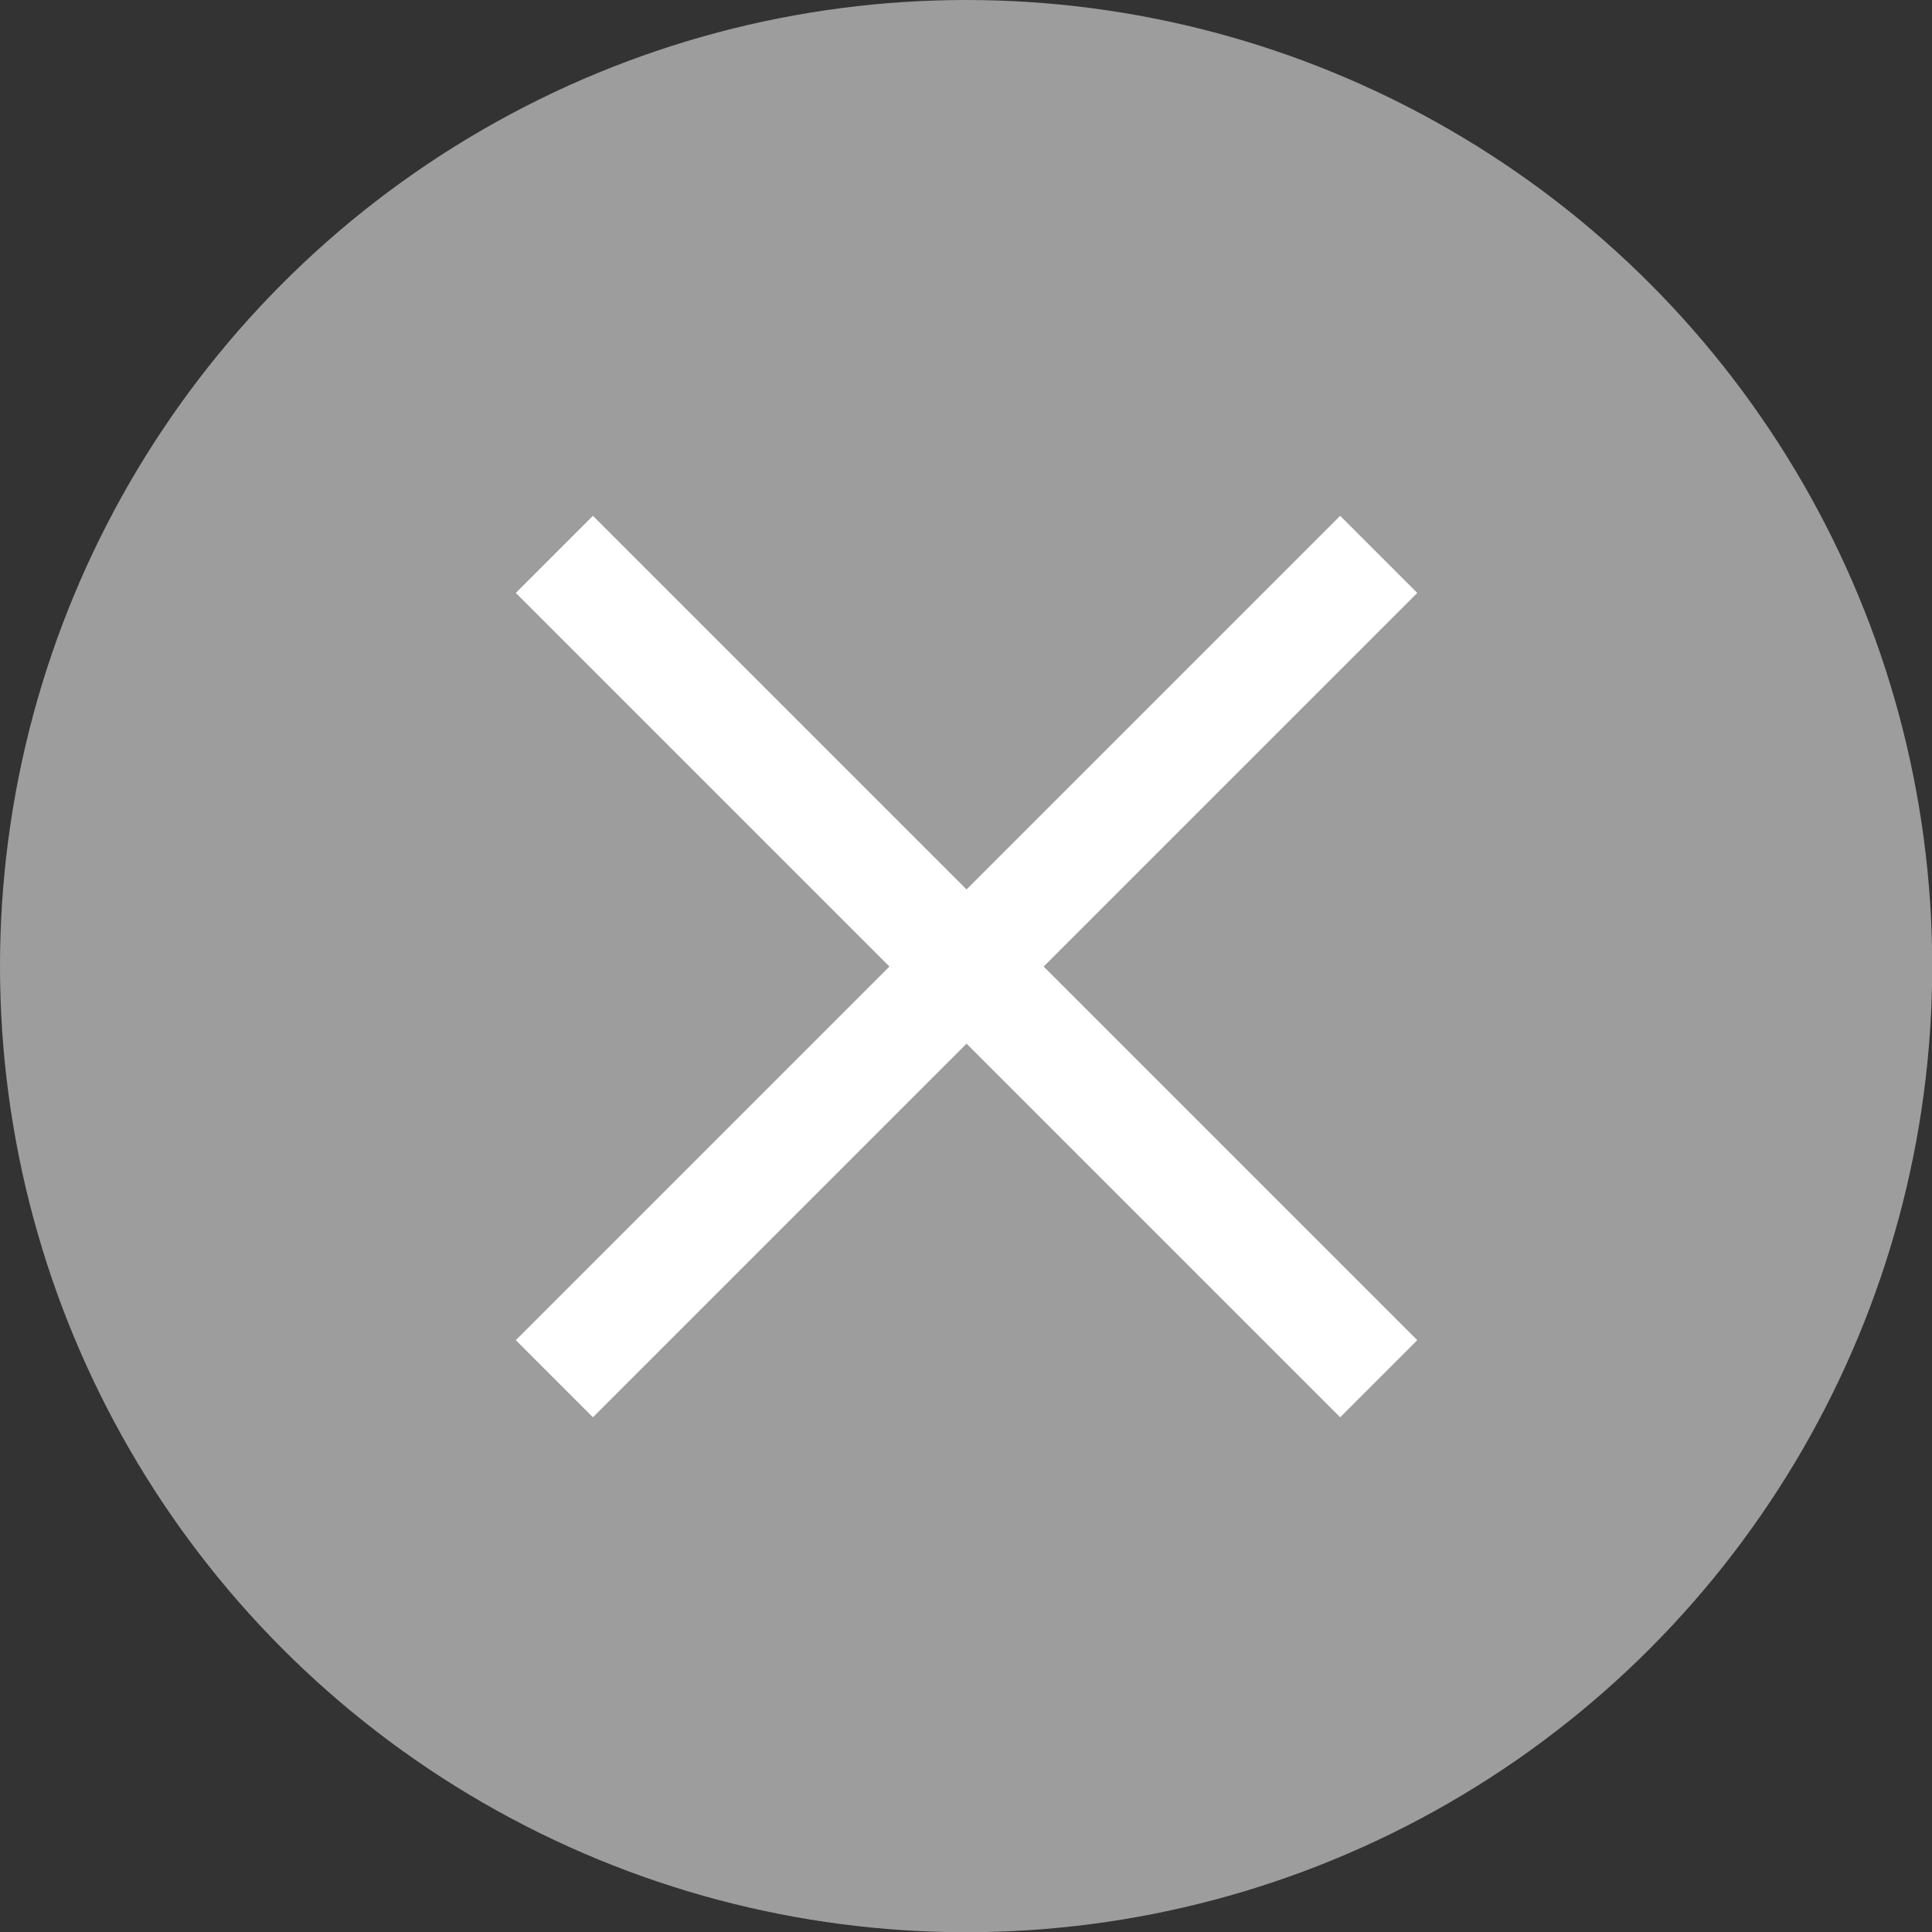 <?xml version="1.0" encoding="UTF-8"?>
<svg id="b" data-name="圖層 2" xmlns="http://www.w3.org/2000/svg" width="88.59" height="88.59" viewBox="0 0 88.59 88.59">
  <rect x="0" y="0" width="88.59" height="88.59" fill="#333333" stroke="none"/>
  <defs>
    <style>
      .e {
        fill: #9d9d9e;
      }

      .f {
        fill: none;
        stroke: #fff;
        stroke-miterlimit: 10;
        stroke-width: 5px;
      }
    </style>
  </defs>
  <g id="c" data-name="b">
    <g id="d" data-name="c">
      <g>
        <circle class="e" cx="44.3" cy="44.3" r="44.3"/>
        <g>
          <line class="f" x1="25.42" y1="25.42" x2="63.22" y2="63.22"/>
          <line class="f" x1="63.22" y1="25.42" x2="25.42" y2="63.22"/>
        </g>
      </g>
    </g>
  </g>
</svg>